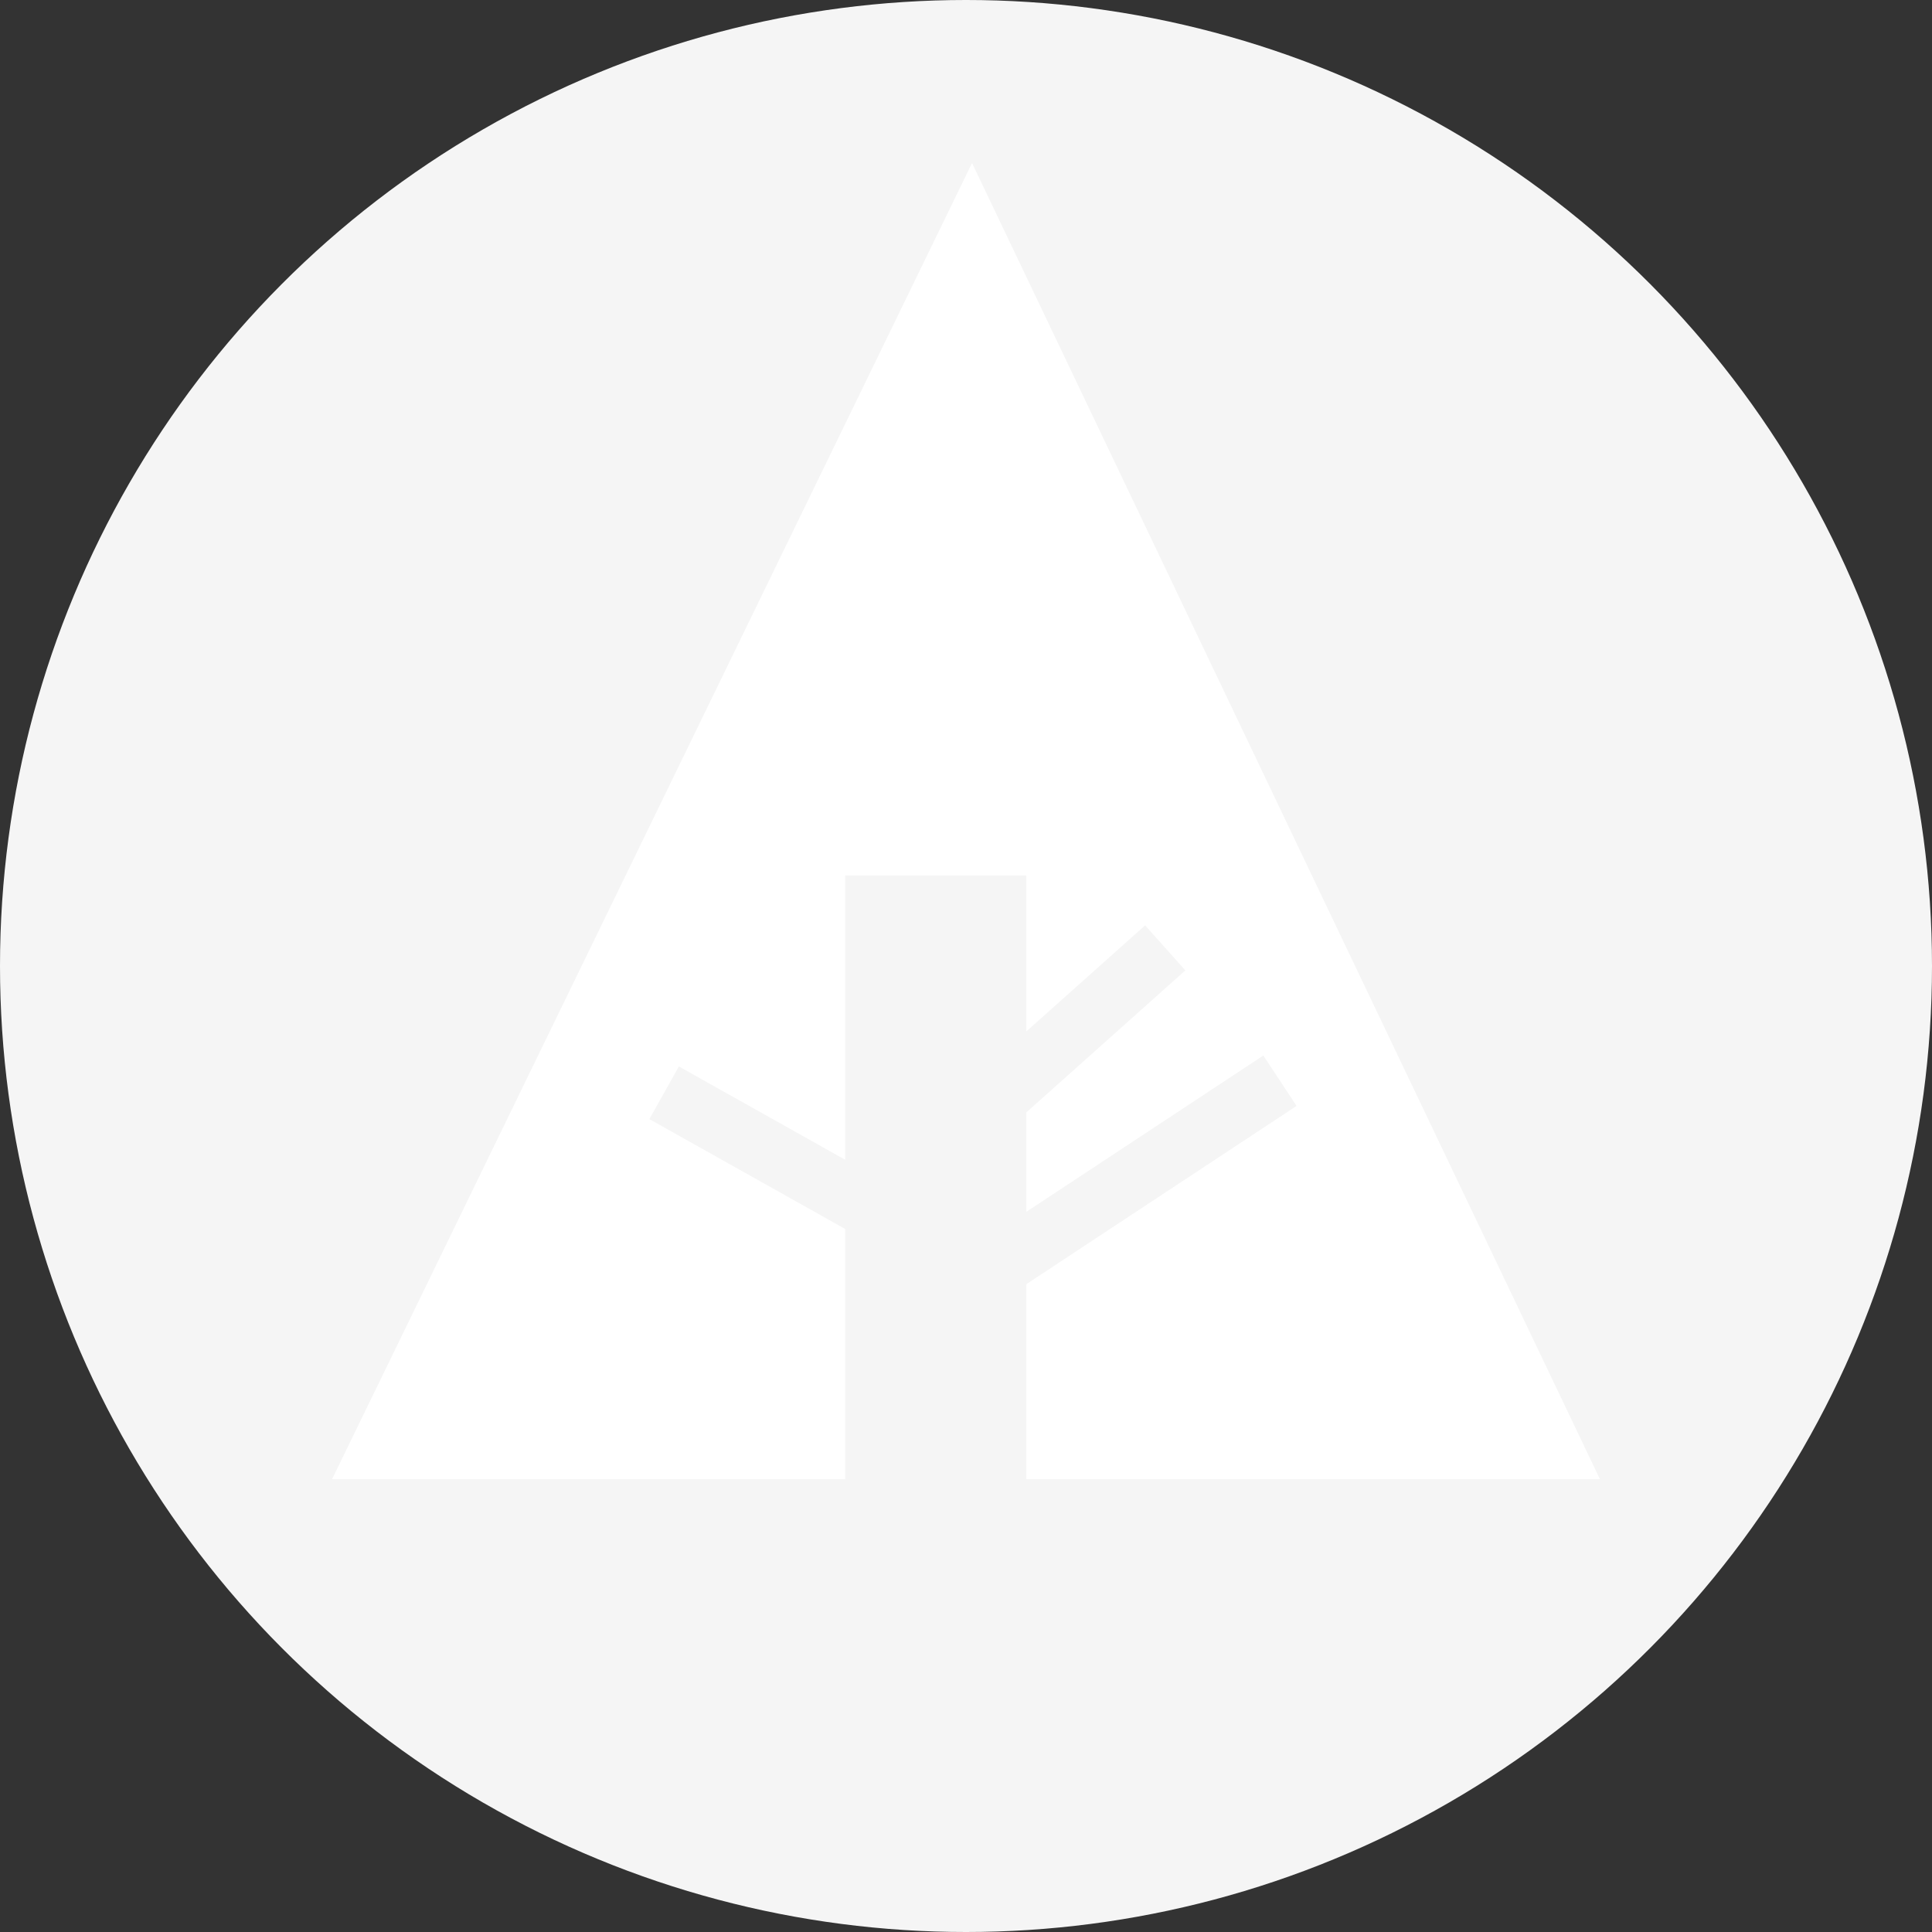 <svg xmlns="http://www.w3.org/2000/svg" width="32px" height="32px" viewBox="0 0 32 32" aria-labelledby="title">
<rect x="0" y="0" width="32" height="32" fill="#333333" stroke="none"/>
<title id="title"></title>
    <circle fill="whitesmoke" cx="16" cy="16" r="16"/>
    <polygon fill="white" points="5.5,24.5 14,24.5 14,14.5 17,14.5 17,24.5 26.5,24.5 16.1,2.7"/>
    <line stroke="whitesmoke" x1="11" y1="18.1" x2="15.1" y2="20.4"/>
    <line stroke="whitesmoke" x1="16.5" y1="18.2" x2="19.3" y2="15.7"/>
    <line stroke="whitesmoke" x1="16.5" y1="21" x2="21.2" y2="17.9"/>
</svg>